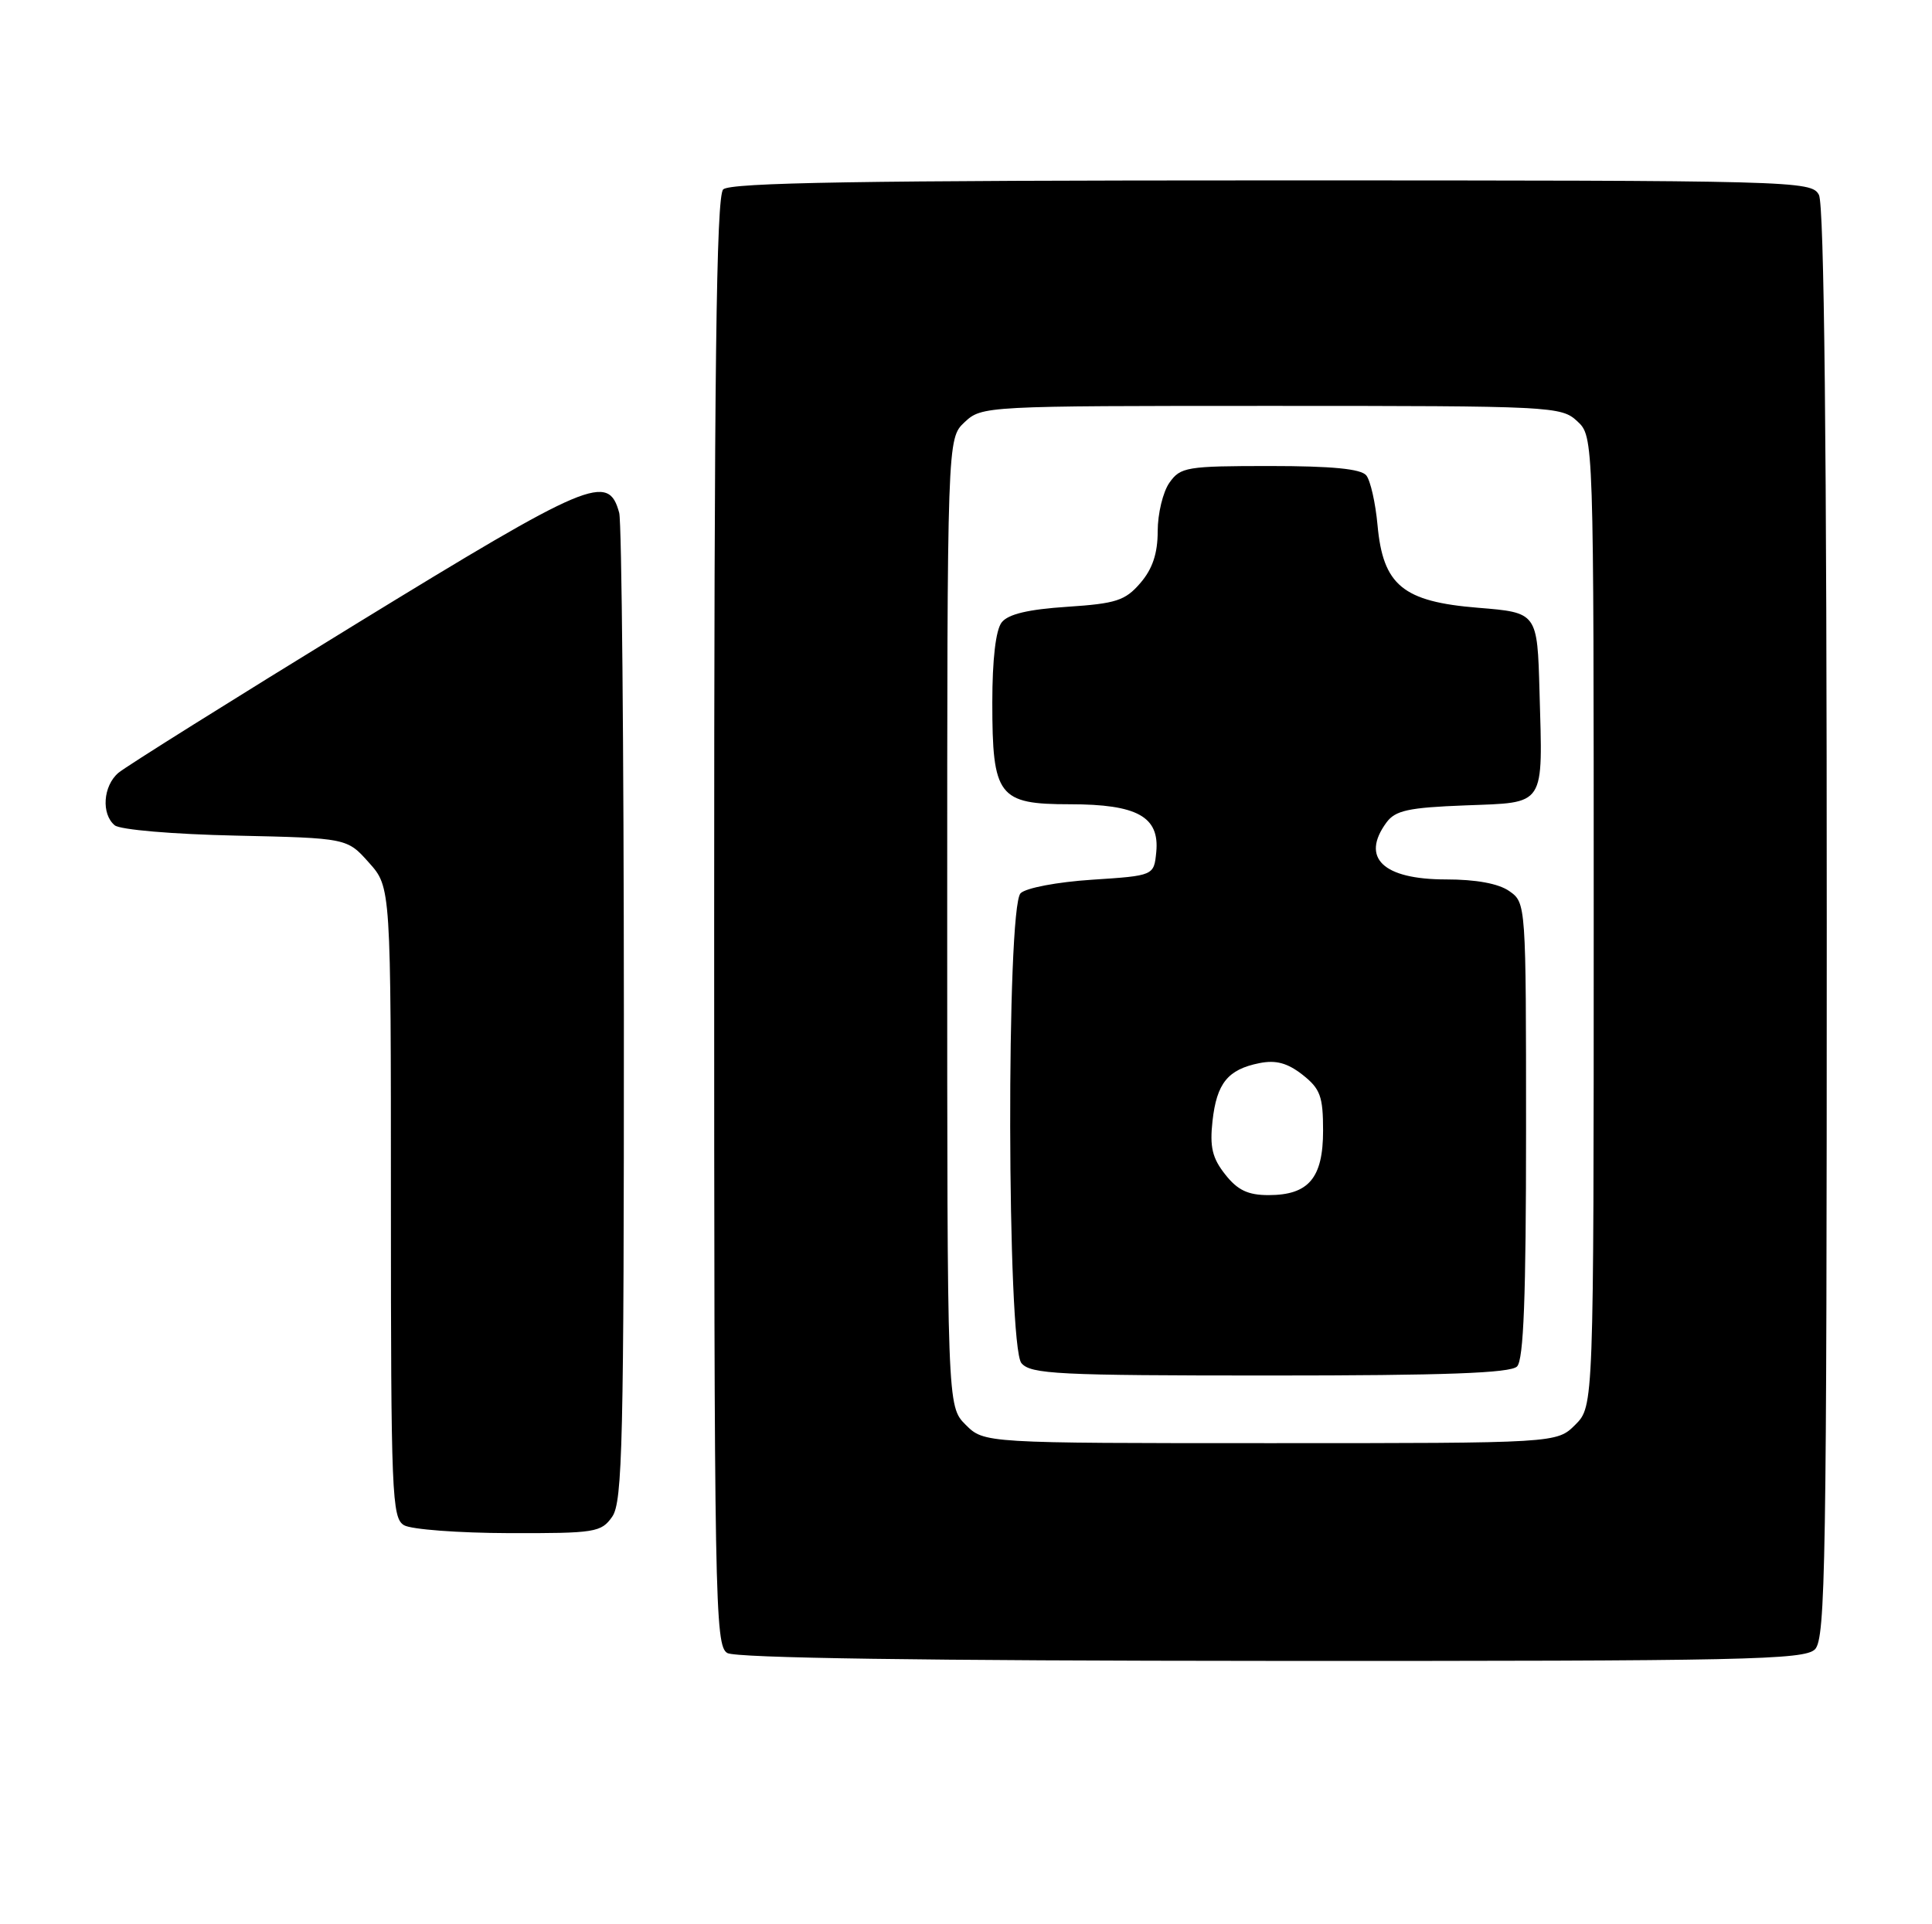 <?xml version="1.0" encoding="UTF-8" standalone="no"?>
<!DOCTYPE svg PUBLIC "-//W3C//DTD SVG 1.1//EN" "http://www.w3.org/Graphics/SVG/1.1/DTD/svg11.dtd" >
<svg xmlns="http://www.w3.org/2000/svg" xmlns:xlink="http://www.w3.org/1999/xlink" version="1.1" viewBox="0 0 257 256">
 <g >
 <path fill="currentColor"
d=" M 241.43 219.43 C 242.84 218.02 243.00 207.89 243.00 122.86 C 243.00 59.29 242.66 27.23 241.96 25.93 C 240.96 24.05 239.09 24.00 169.16 24.00 C 114.68 24.00 97.11 24.29 96.20 25.20 C 95.28 26.12 95.00 49.12 95.00 122.65 C 95.00 213.26 95.10 218.96 96.75 219.92 C 97.89 220.59 123.03 220.95 169.18 220.97 C 232.12 221.00 240.03 220.83 241.43 219.43 Z  M 81.44 201.78 C 82.81 199.82 83.00 191.83 82.99 135.03 C 82.98 99.54 82.70 69.48 82.37 68.24 C 80.93 62.89 78.50 63.92 47.28 83.06 C 30.90 93.11 16.71 102.00 15.75 102.82 C 13.71 104.56 13.45 108.30 15.26 109.80 C 15.97 110.39 23.02 110.99 31.34 111.17 C 46.17 111.50 46.17 111.50 49.08 114.77 C 52.00 118.03 52.00 118.03 52.00 159.97 C 52.00 198.85 52.13 201.97 53.75 202.92 C 54.71 203.48 60.99 203.95 67.69 203.97 C 79.18 204.00 79.98 203.87 81.44 201.78 Z  M 128.45 189.55 C 126.00 187.09 126.00 187.09 126.00 122.72 C 126.00 58.35 126.00 58.35 128.31 56.17 C 130.61 54.02 130.98 54.00 169.13 54.00 C 206.49 54.00 207.69 54.06 209.81 56.04 C 212.00 58.08 212.00 58.08 212.00 122.58 C 212.00 187.09 212.00 187.09 209.55 189.55 C 207.09 192.00 207.09 192.00 169.00 192.00 C 130.91 192.00 130.91 192.00 128.45 189.55 Z  M 201.80 181.80 C 202.68 180.92 203.00 172.55 203.00 150.36 C 203.00 120.24 202.99 120.11 200.78 118.56 C 199.35 117.55 196.35 117.00 192.35 117.00 C 183.98 117.00 180.98 114.14 184.42 109.44 C 185.60 107.82 187.33 107.44 194.92 107.15 C 205.72 106.73 205.22 107.50 204.79 92.00 C 204.50 81.50 204.50 81.50 196.63 80.86 C 186.61 80.05 183.97 77.87 183.24 69.84 C 182.97 66.90 182.30 63.94 181.75 63.25 C 181.06 62.38 177.19 62.00 168.93 62.00 C 157.85 62.00 157.02 62.14 155.56 64.22 C 154.70 65.44 154.00 68.34 154.00 70.67 C 154.00 73.63 153.31 75.69 151.70 77.56 C 149.68 79.91 148.47 80.30 141.95 80.73 C 136.80 81.07 134.11 81.70 133.25 82.80 C 132.46 83.80 132.00 87.71 132.00 93.47 C 132.00 105.95 132.80 107.00 142.33 107.00 C 151.27 107.00 154.26 108.65 153.81 113.35 C 153.50 116.50 153.50 116.50 145.26 117.04 C 140.66 117.34 136.47 118.13 135.76 118.84 C 133.85 120.75 133.95 179.03 135.87 181.35 C 137.10 182.82 140.68 183.00 168.92 183.00 C 192.23 183.00 200.92 182.68 201.80 181.80 Z  M 162.98 156.25 C 161.26 154.08 160.91 152.59 161.29 149.15 C 161.85 144.11 163.33 142.28 167.53 141.44 C 169.73 141.00 171.26 141.42 173.27 142.99 C 175.63 144.85 176.00 145.86 176.00 150.42 C 176.00 156.73 174.08 159.00 168.74 159.00 C 166.01 159.00 164.62 158.34 162.98 156.25 Z "/>
</g>
</svg>